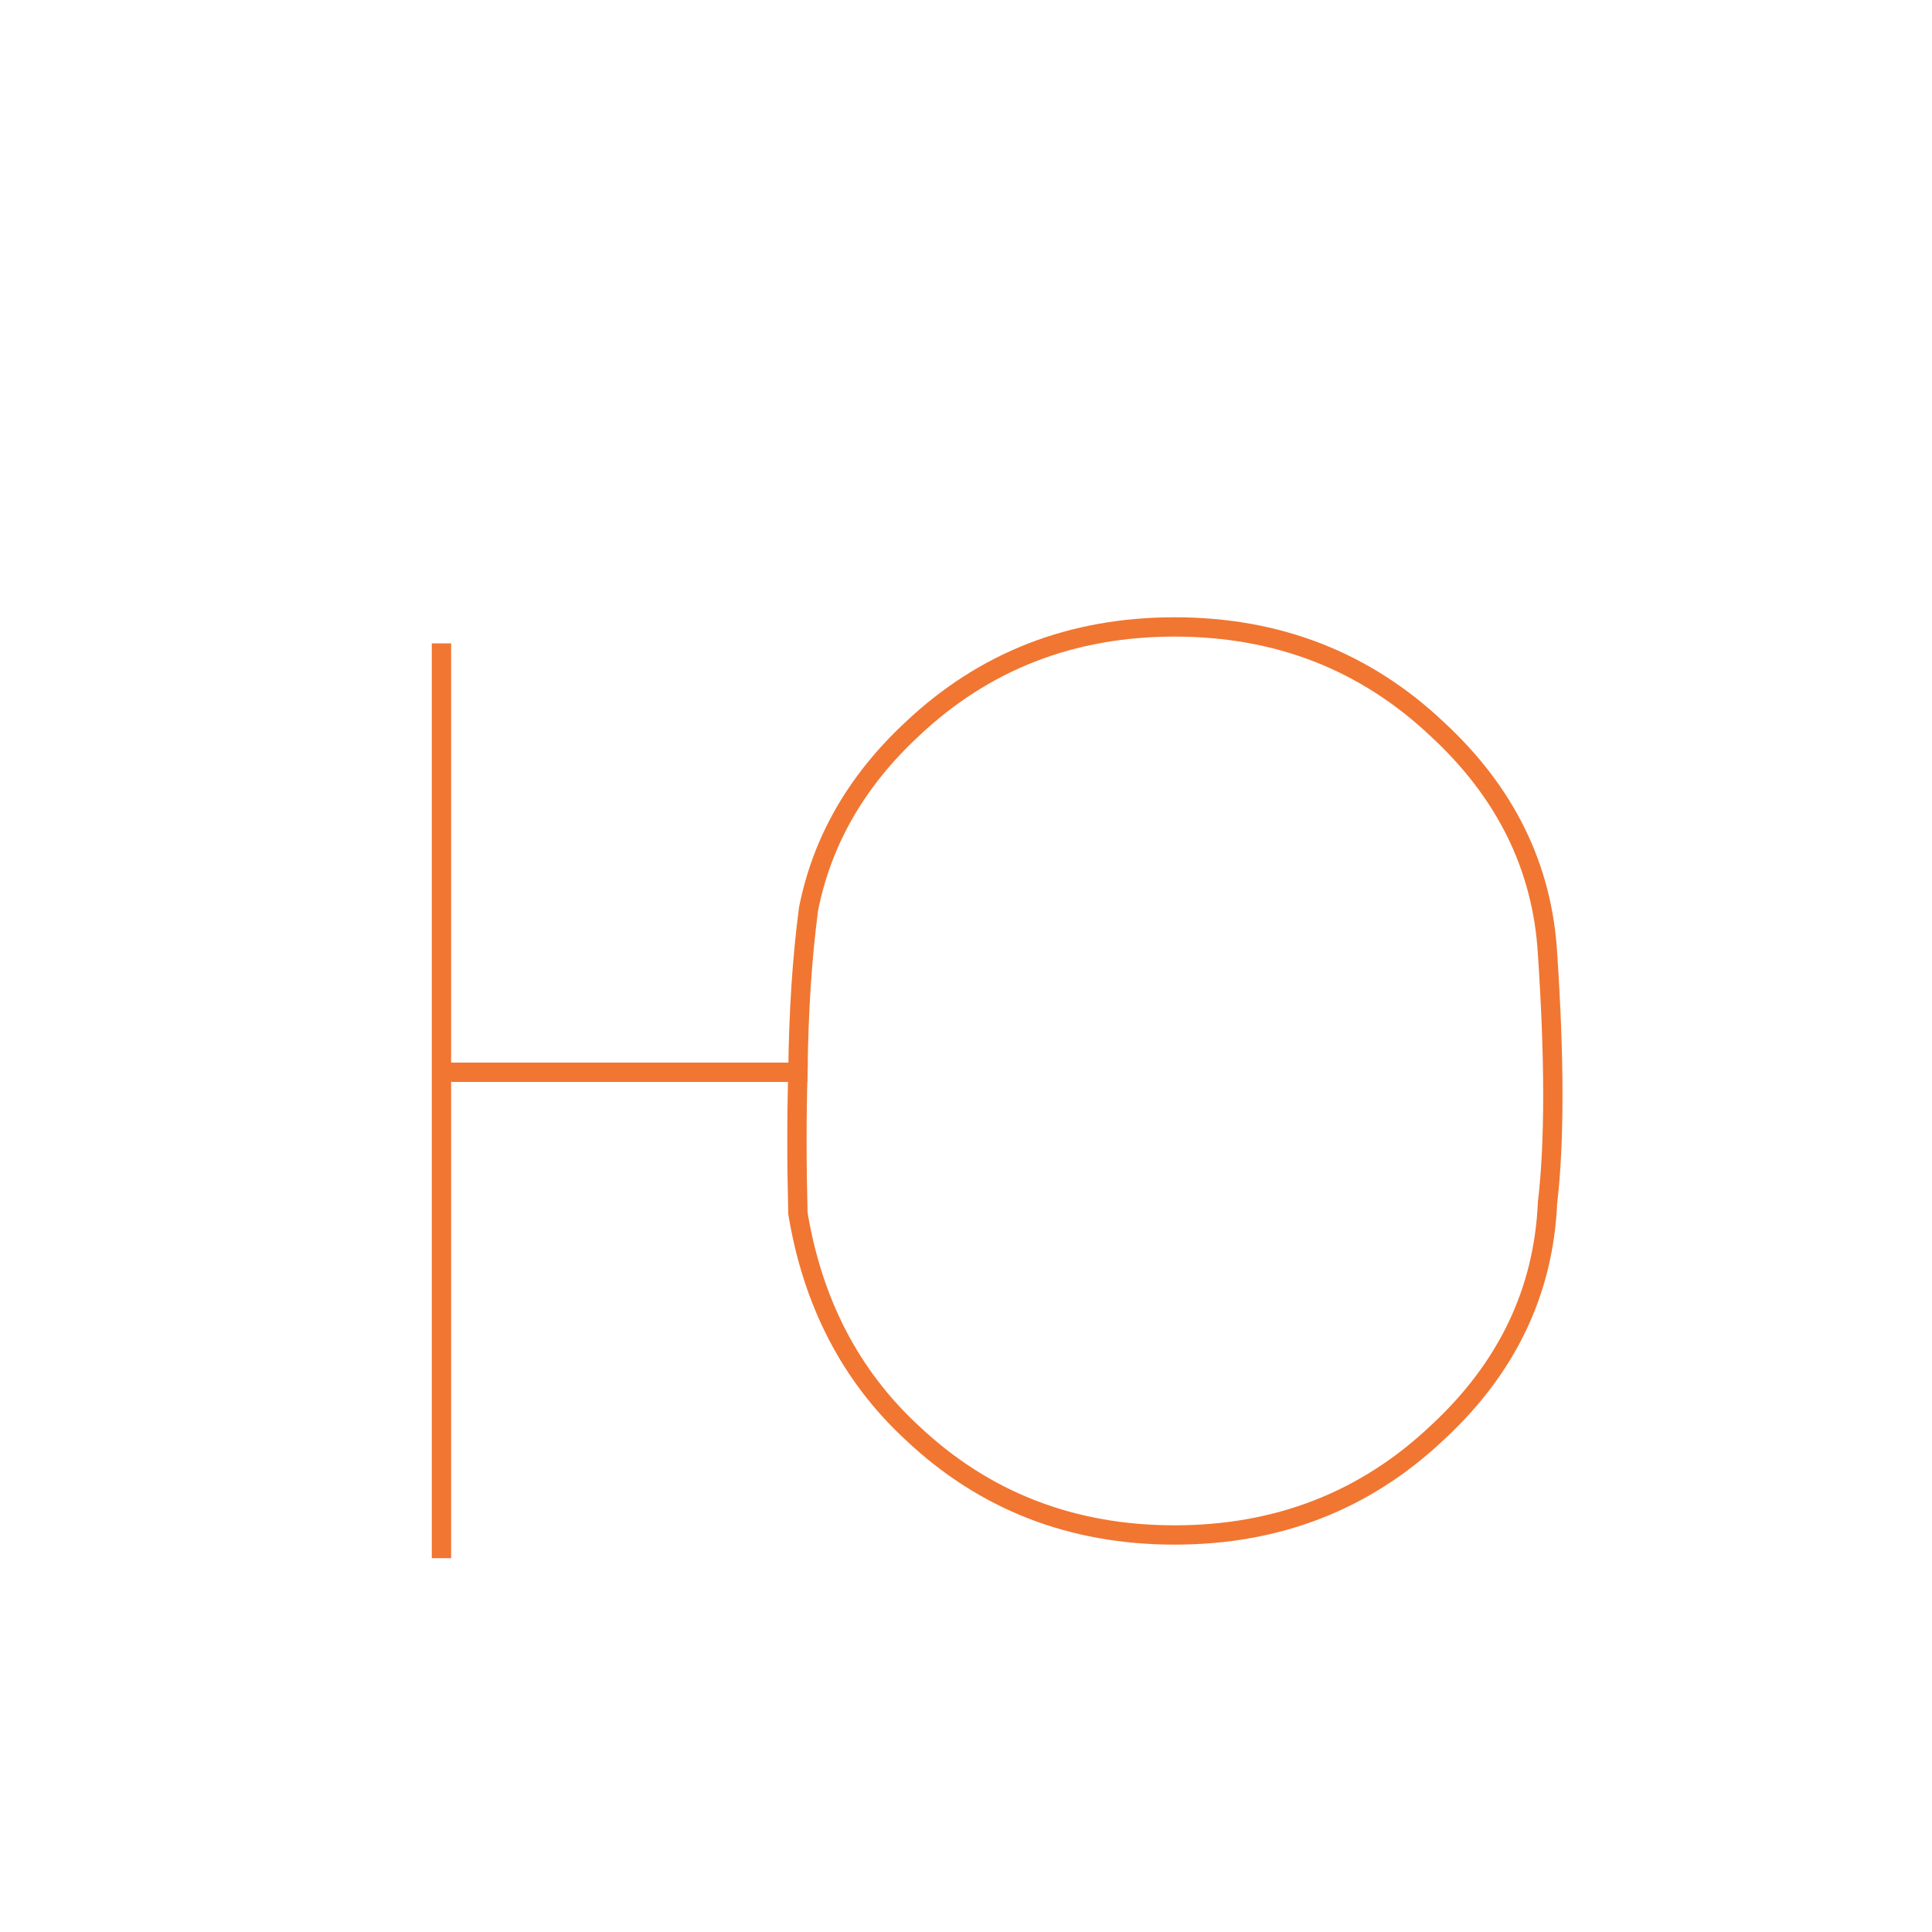 <?xml version="1.0" encoding="utf-8"?><svg id="RussianLanguage" image-rendering="auto" baseProfile="basic" version="1.1" x="0px" y="0px" width="100" height="100" xmlns="http://www.w3.org/2000/svg" xmlns:xlink="http://www.w3.org/1999/xlink"><g id="Scene-1f60r1" overflow="visible"><path id="Layer1_0_1_STROKES60" stroke="#F17631" stroke-width="1" stroke-linejoin="miter" stroke-linecap="square" stroke-miterlimit="3" fill="none" d="M22.85,33.8 L22.85,55.5 41.3,55.5 Q41.35,50.85 41.85,47.05 42.9,41.75 47.2,37.75 52.8,32.45 60.8,32.45 68.8,32.45 74.4,37.75 79.7,42.65 80.1,49.35 80.65,57.6 80.1,62.25 79.8,69.15 74.4,74.15 68.8,79.45 60.8,79.45 52.8,79.45 47.2,74.15 42.45,69.75 41.3,62.8 41.2,58.95 41.3,55.5 M22.85,55.5 L22.85,80.15"/></g></svg>